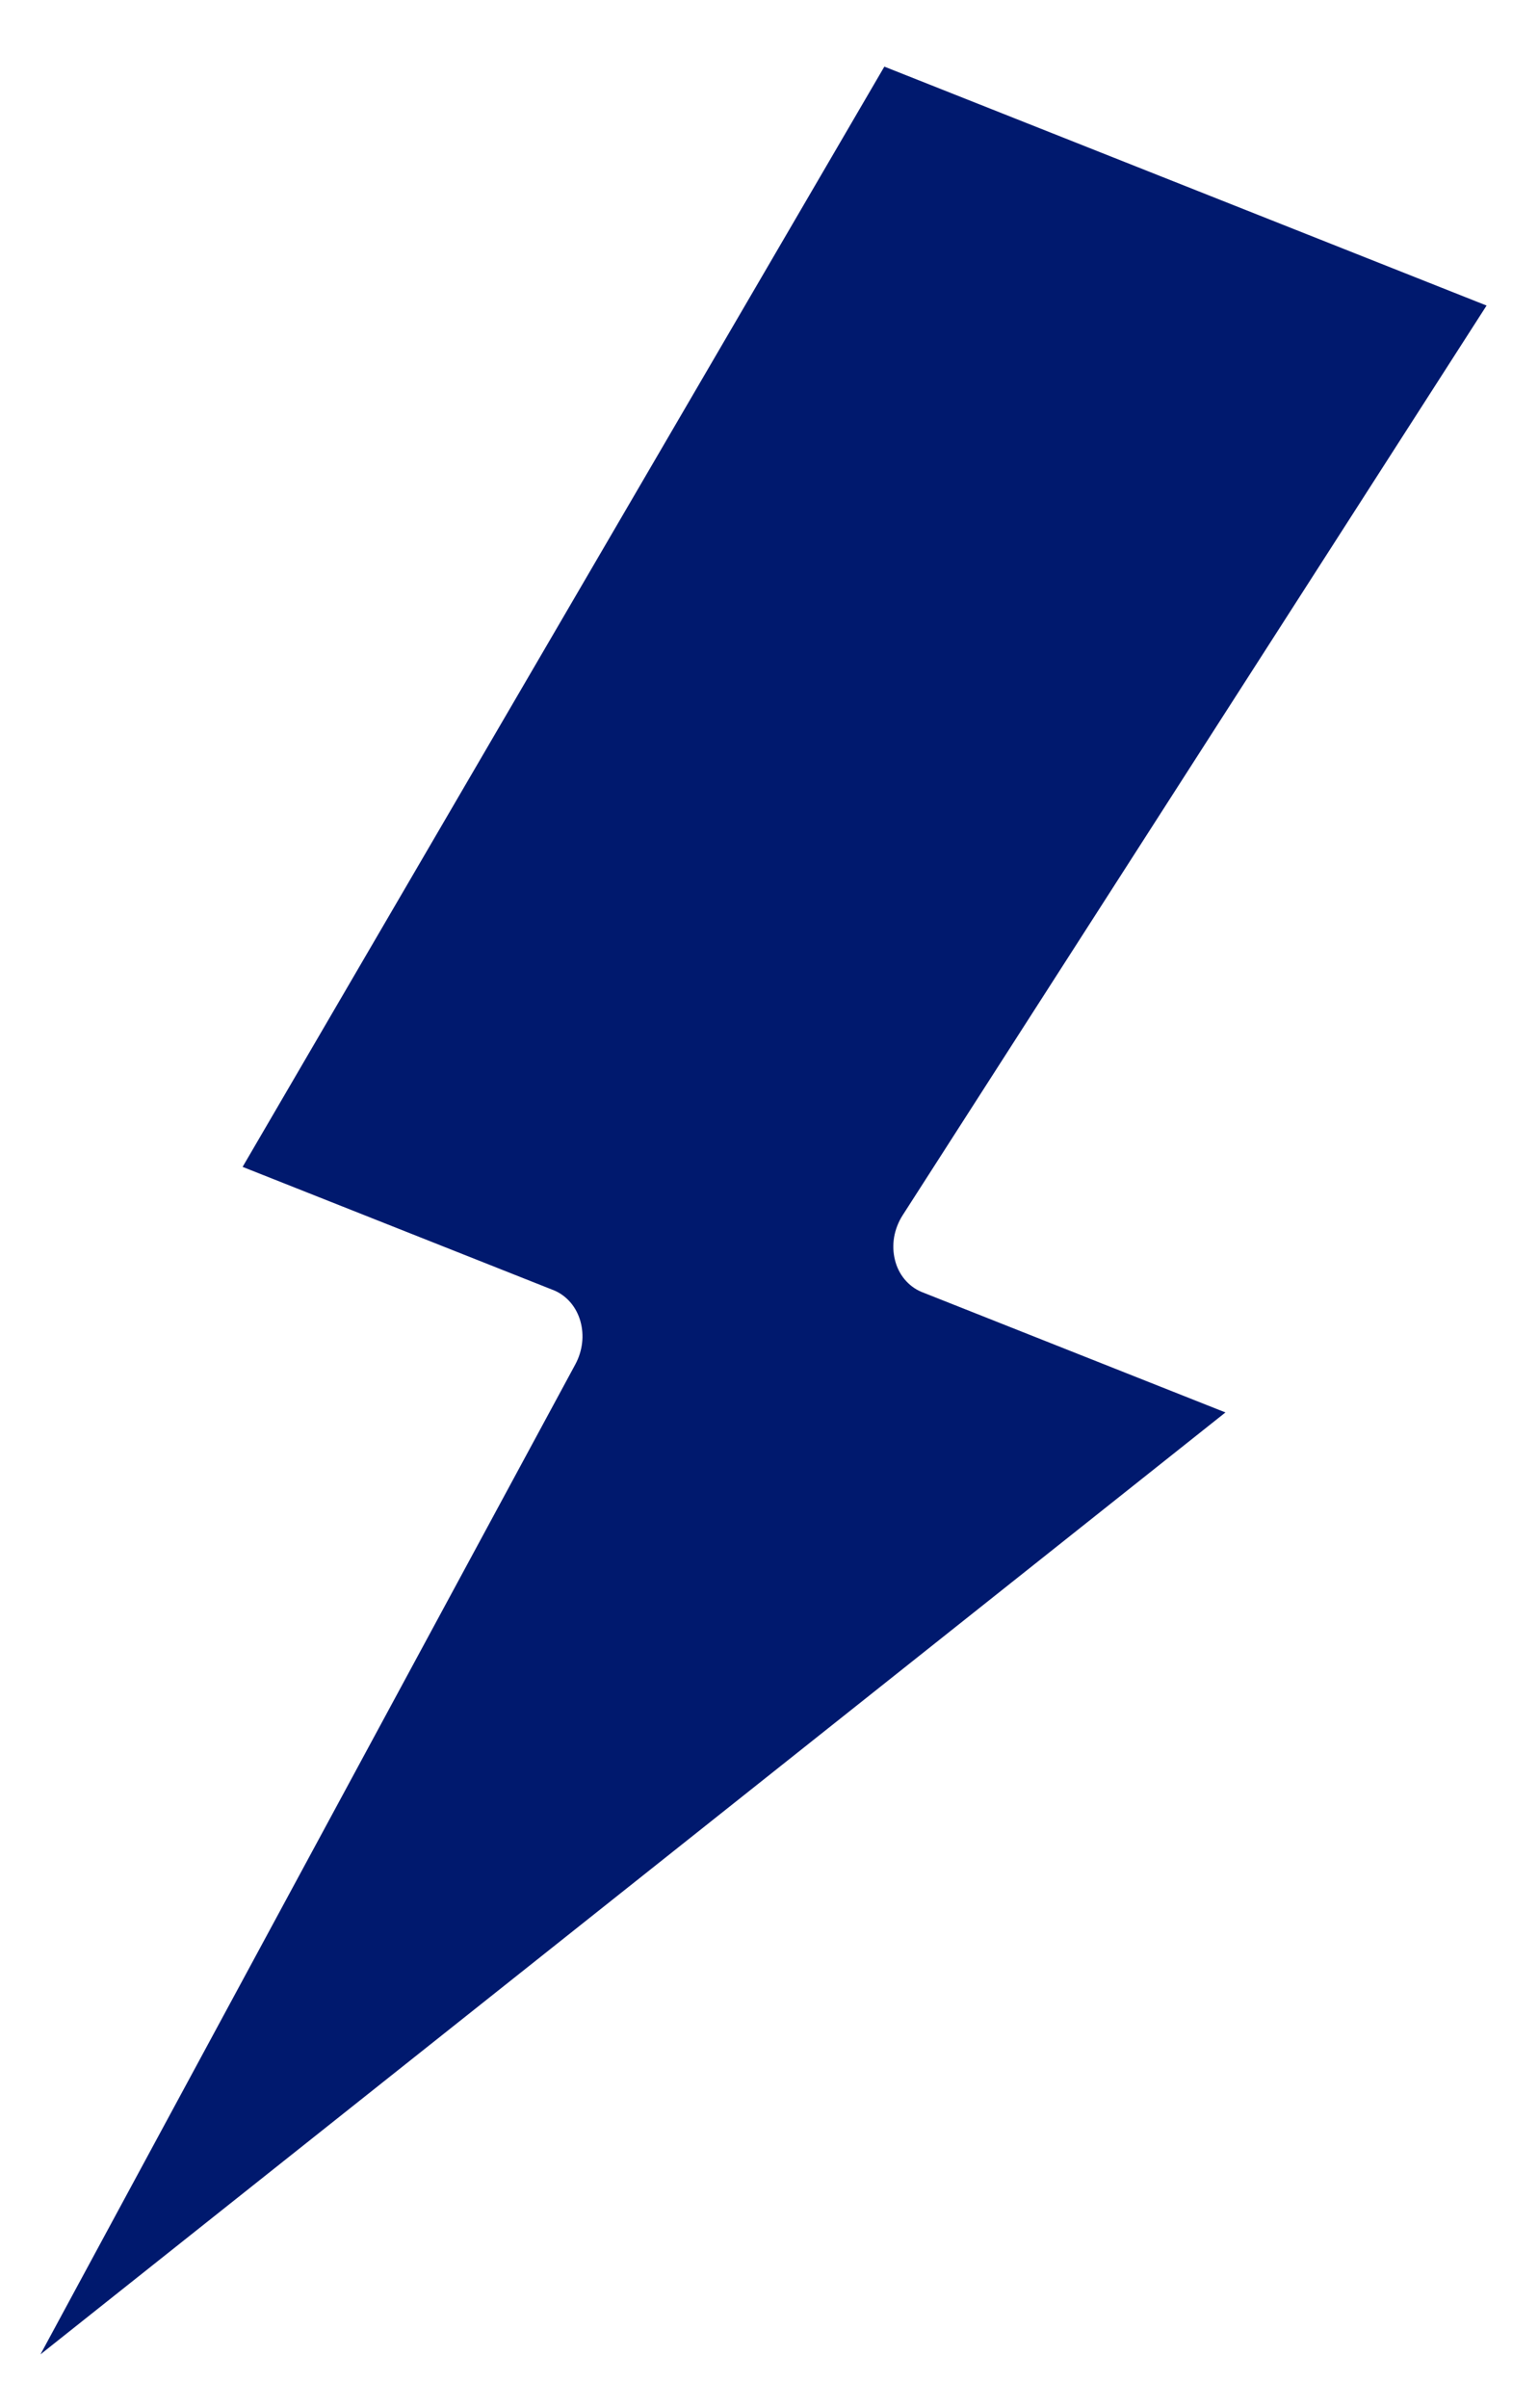 <svg width="23" height="36" viewBox="0 0 23 36" fill="none" xmlns="http://www.w3.org/2000/svg">
<path d="M22.231 4.568L13.225 0.996L3.628 17.445L8.295 19.295C8.388 19.336 8.469 19.398 8.536 19.477C8.602 19.556 8.651 19.65 8.68 19.753C8.709 19.857 8.718 19.967 8.705 20.077C8.692 20.188 8.658 20.296 8.605 20.395L0.605 35.198L18.326 21.116L13.778 19.313C13.681 19.272 13.596 19.208 13.527 19.125C13.459 19.043 13.409 18.943 13.383 18.834C13.356 18.726 13.352 18.61 13.371 18.495C13.391 18.381 13.434 18.27 13.496 18.172L22.231 4.568Z" fill="#00196E"/>
</svg>
